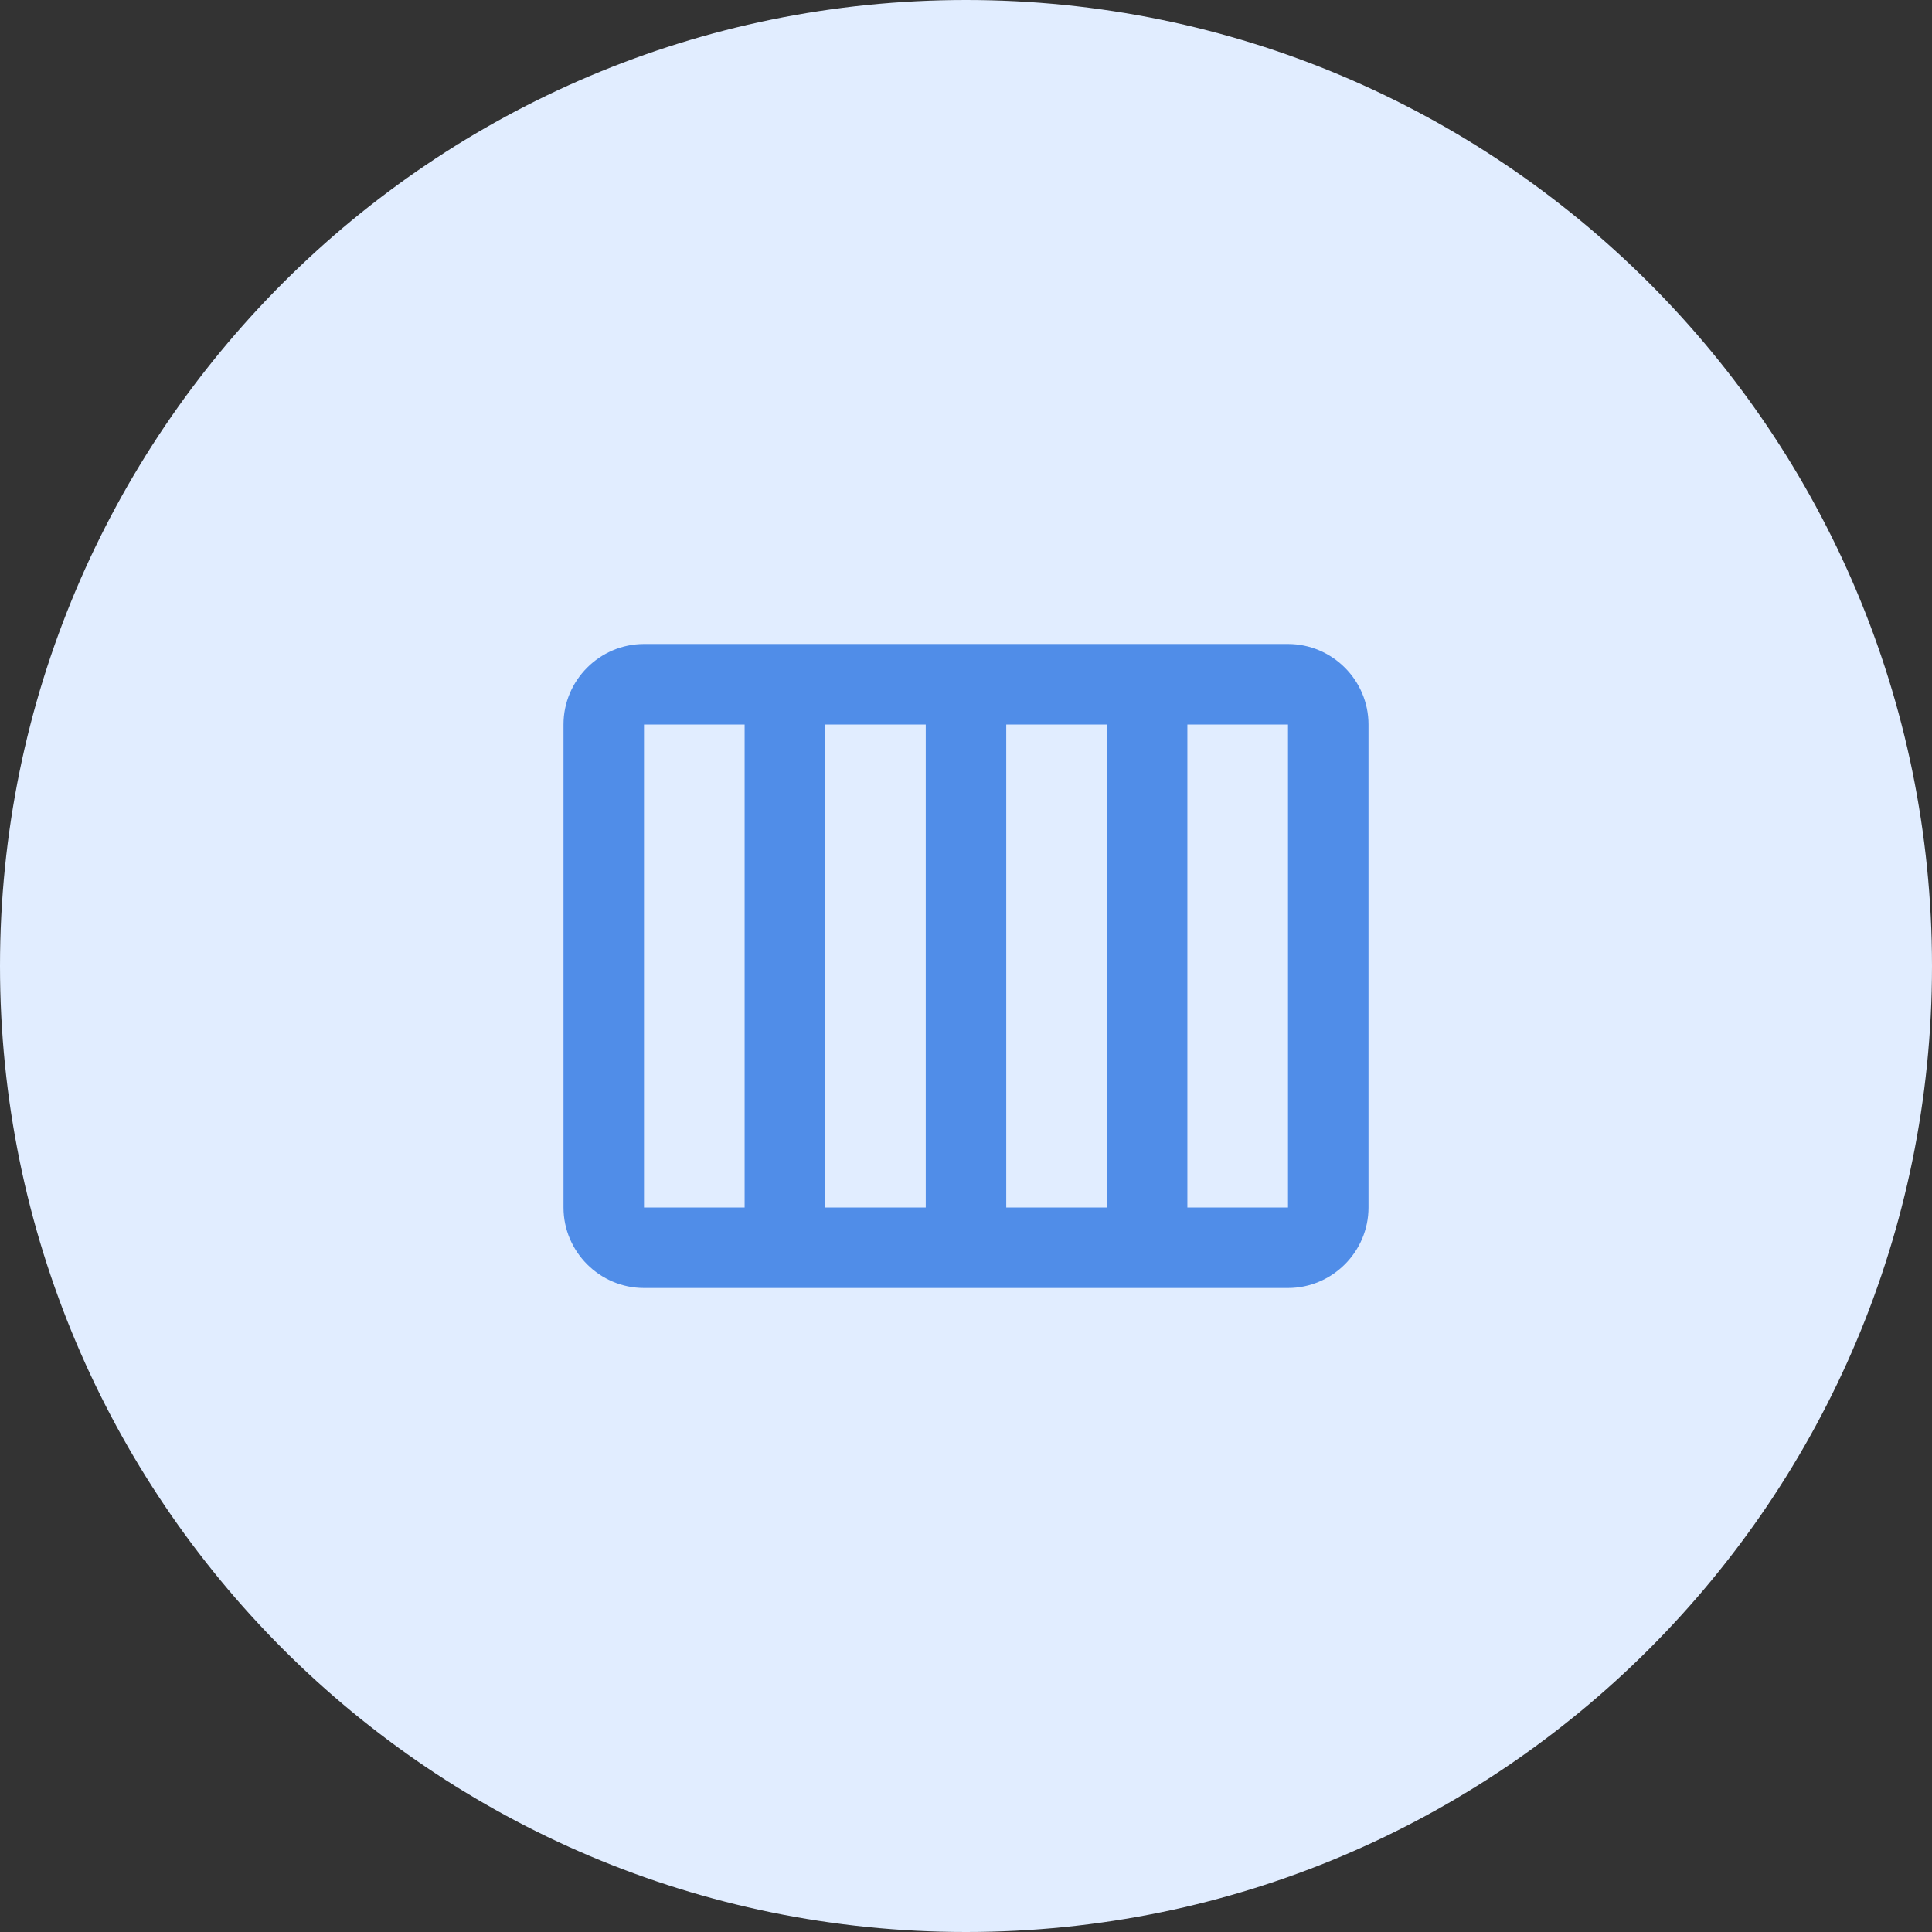 <svg width="36" height="36" viewBox="0 0 36 36" fill="none" xmlns="http://www.w3.org/2000/svg">
<rect x="0" y="0" width="36" height="36" fill="#333333" stroke="none"/>
<path d="M18 36C27.941 36 36 27.941 36 18C36 8.059 27.941 0 18 0C8.059 0 0 8.059 0 18C0 27.941 8.059 36 18 36Z" fill="#E1EDFF"/>
<path d="M24 12H12C11.175 12 10.5 12.675 10.5 13.5V22.5C10.5 23.325 11.175 24 12 24H24C24.825 24 25.5 23.325 25.5 22.5V13.5C25.5 12.675 24.825 12 24 12ZM18.75 13.5H20.625V22.5H18.75V13.5ZM17.25 22.5H15.375V13.5H17.25V22.5ZM12 13.5H13.875V22.5H12V13.5ZM24 22.5H22.125V13.5H24V22.5Z" fill="#508DE8"/>
</svg>
